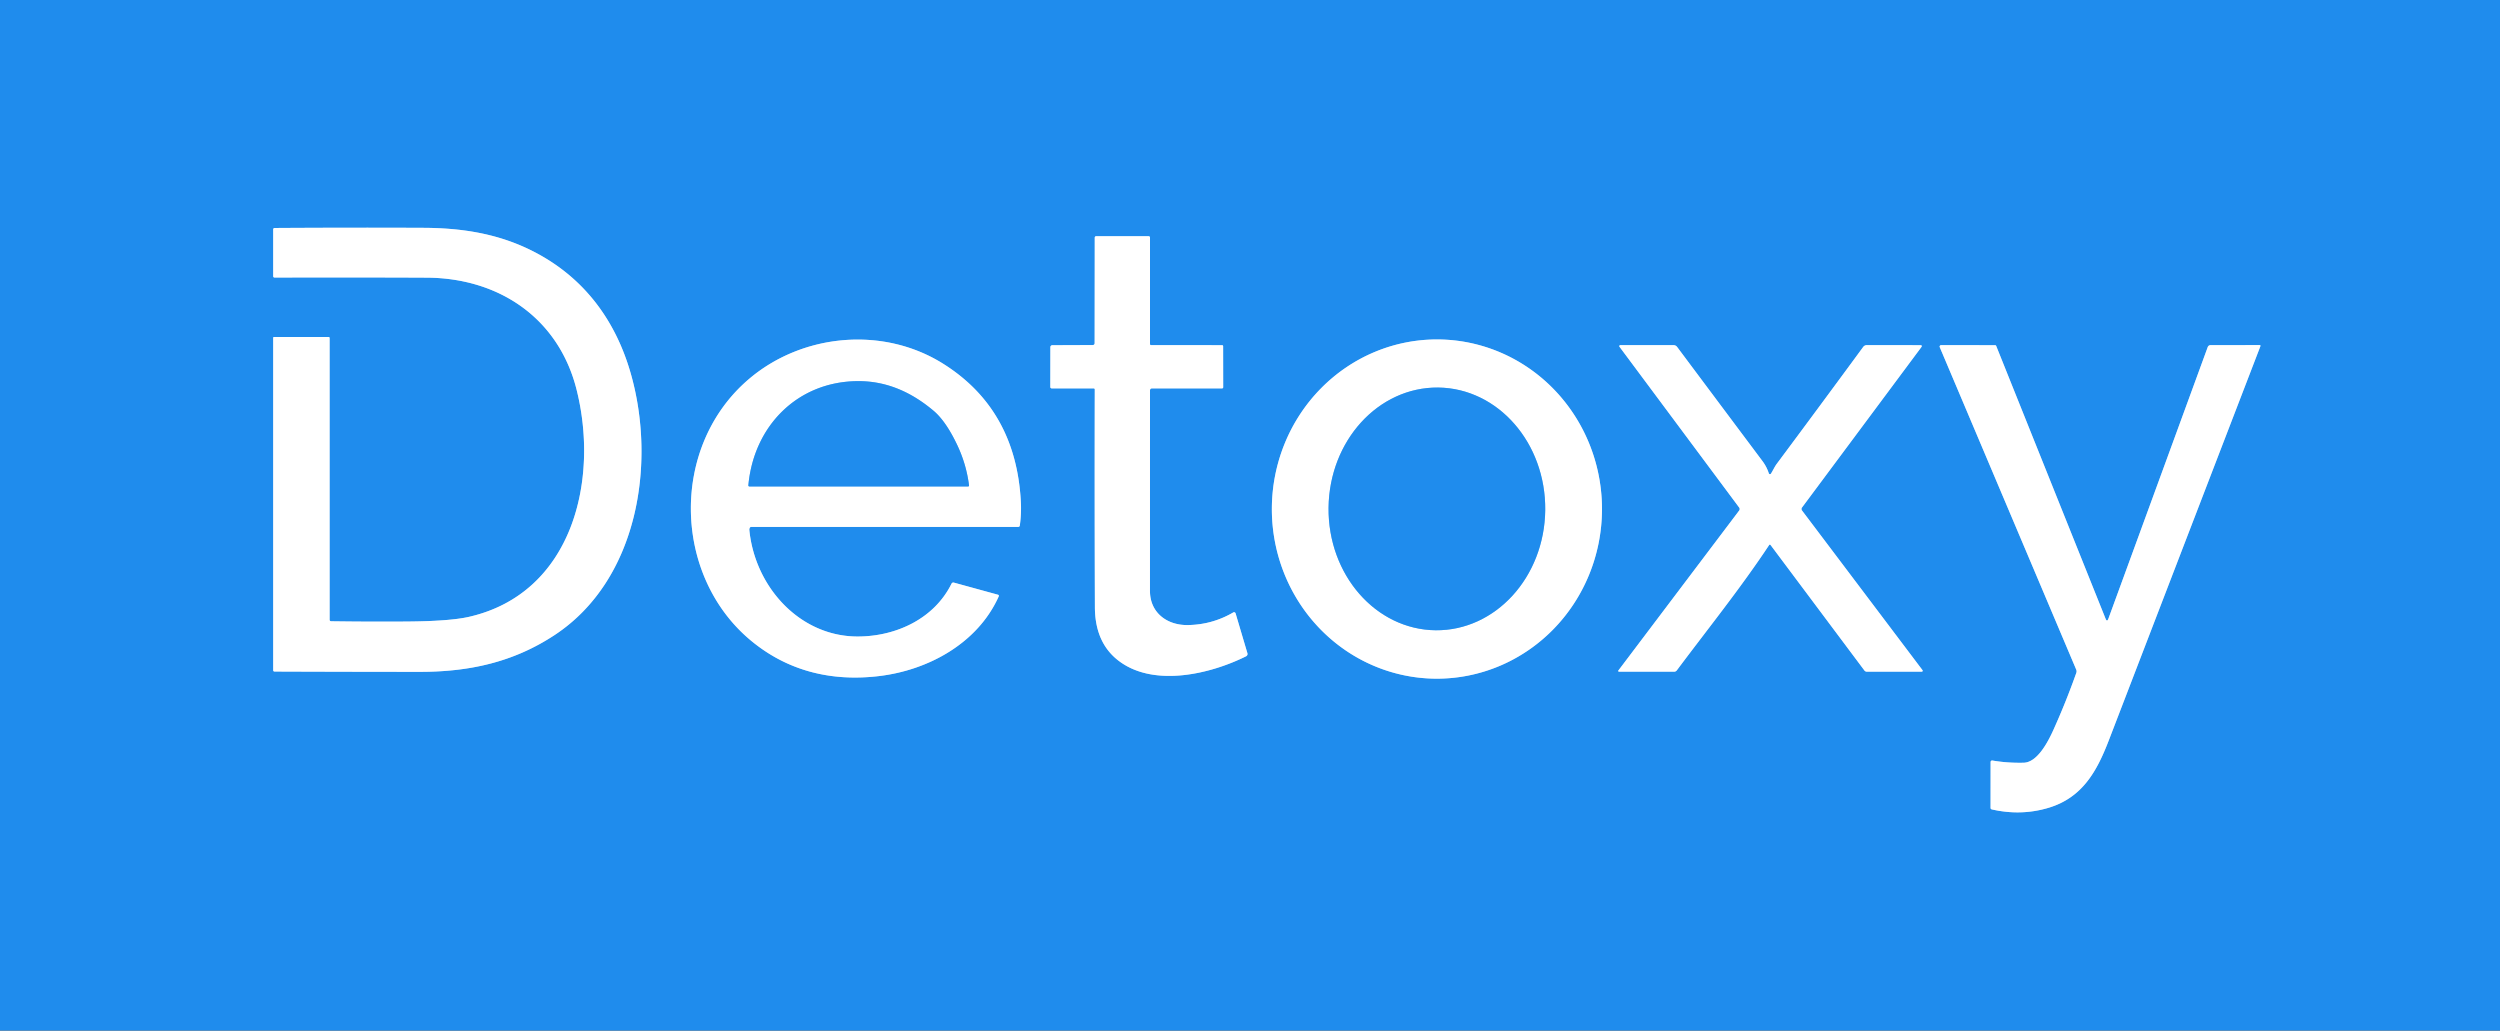 <?xml version="1.0" encoding="UTF-8" standalone="no"?>
<!DOCTYPE svg PUBLIC "-//W3C//DTD SVG 1.1//EN" "http://www.w3.org/Graphics/SVG/1.1/DTD/svg11.dtd">
<svg xmlns="http://www.w3.org/2000/svg" version="1.1" viewBox="0.00 0.00 803.00 331.00">
<rect x="0.00" y="0.00" width="803.00" height="331.00" fill="#333333" stroke="none"/>
<g stroke-width="2.00" fill="none" stroke-linecap="butt">
<path stroke="#8fc6f6" vector-effect="non-scaling-stroke" d="
  M 106.41 199.55
  Q 105.87 199.54 105.87 199.01
  L 105.87 108.56
  A 0.31 0.31 0.0 0 0 105.56 108.25
  L 88.00 108.25
  A 0.26 0.25 -90.0 0 0 87.75 108.51
  L 87.75 215.23
  Q 87.75 215.70 88.22 215.70
  Q 111.48 215.79 134.75 215.80
  C 150.59 215.81 164.83 212.77 178.20 203.94
  C 204.95 186.27 210.81 148.80 202.62 120.04
  C 197.47 101.94 186.53 87.91 169.45 79.85
  C 158.92 74.89 147.86 73.23 136.00 73.18
  Q 112.15 73.08 88.28 73.23
  Q 87.75 73.23 87.75 73.76
  L 87.75 88.73
  A 0.43 0.42 -0.0 0 0 88.18 89.15
  Q 112.59 89.07 137.00 89.18
  C 160.32 89.28 179.37 102.22 185.16 125.01
  C 192.52 153.99 184.03 190.49 150.64 198.13
  Q 144.50 199.53 130.75 199.64
  Q 118.50 199.73 106.41 199.55"
/>
<path stroke="#8fc6f6" vector-effect="non-scaling-stroke" d="
  M 351.64 125.16
  Q 351.56 160.07 351.68 195.01
  Q 351.72 206.98 360.03 212.77
  C 371.34 220.66 388.99 216.41 400.24 210.80
  A 0.83 0.83 0.0 0 0 400.67 209.82
  L 396.87 197.01
  A 0.51 0.51 0.0 0 0 396.13 196.71
  Q 389.38 200.66 381.52 200.77
  C 374.89 200.87 369.37 196.83 369.37 189.81
  Q 369.38 157.81 369.38 125.36
  A 0.61 0.61 0.0 0 1 369.99 124.75
  L 392.53 124.75
  A 0.36 0.36 0.0 0 0 392.89 124.39
  L 392.87 111.24
  Q 392.87 110.87 392.49 110.87
  L 369.70 110.85
  A 0.32 0.32 0.0 0 1 369.38 110.53
  L 369.38 76.37
  Q 369.38 75.87 368.87 75.87
  L 352.08 75.87
  A 0.45 0.45 0.0 0 0 351.63 76.31
  L 351.60 110.24
  A 0.59 0.59 0.0 0 1 351.01 110.83
  L 338.00 110.88
  A 0.63 0.62 -0.5 0 0 337.38 111.50
  L 337.36 124.31
  A 0.45 0.44 -0.0 0 0 337.81 124.75
  L 351.23 124.75
  Q 351.64 124.74 351.64 125.16"
/>
<path stroke="#8fc6f6" vector-effect="non-scaling-stroke" d="
  M 240.93 169.40
  A 0.44 0.43 20.3 0 1 241.26 169.25
  L 327.00 169.25
  Q 327.50 169.25 327.57 168.75
  Q 328.11 164.88 327.89 161.02
  Q 326.28 131.56 303.05 116.90
  C 283.67 104.66 257.79 107.19 240.72 121.61
  C 215.16 143.18 215.99 184.74 241.12 205.69
  C 252.92 215.52 266.99 218.97 282.23 217.17
  C 298.20 215.29 314.04 206.59 320.77 191.61
  Q 320.98 191.14 320.49 191.01
  L 306.44 187.15
  Q 305.87 186.99 305.61 187.51
  C 300.08 198.68 287.97 204.36 275.75 204.45
  C 256.93 204.59 242.49 188.52 240.69 170.25
  Q 240.64 169.74 240.93 169.40"
/>
<path stroke="#8fc6f6" vector-effect="non-scaling-stroke" d="
  M 461.255 217.989
  A 54.48 53.02 90.3 0 0 514.559 163.788
  A 54.48 53.02 90.3 0 0 461.825 109.031
  A 54.48 53.02 90.3 0 0 408.521 163.232
  A 54.48 53.02 90.3 0 0 461.255 217.989"
/>
<path stroke="#8fc6f6" vector-effect="non-scaling-stroke" d="
  M 568.74 175.10
  L 598.82 215.32
  Q 599.14 215.75 599.67 215.75
  L 617.25 215.75
  A 0.31 0.31 0.0 0 0 617.50 215.25
  L 578.84 164.02
  Q 578.44 163.49 578.84 162.96
  L 617.08 111.57
  Q 617.61 110.87 616.73 110.87
  L 599.64 110.85
  A 1.48 1.47 18.2 0 0 598.46 111.44
  Q 584.60 130.32 570.70 148.98
  C 570.00 149.92 569.49 151.09 568.84 152.12
  A 0.39 0.39 0.0 0 1 568.14 152.03
  Q 567.47 149.94 566.12 148.13
  Q 552.33 129.71 538.69 111.44
  A 1.43 1.43 0.0 0 0 537.54 110.86
  L 520.46 110.86
  A 0.33 0.33 0.0 0 0 520.19 111.39
  L 558.63 163.03
  A 0.81 0.80 -44.7 0 1 558.62 163.99
  L 519.83 215.35
  A 0.25 0.25 0.0 0 0 520.03 215.75
  L 537.74 215.75
  A 1.07 1.05 -71.0 0 0 538.58 215.33
  C 548.51 202.03 559.09 188.89 568.21 175.12
  Q 568.46 174.73 568.74 175.10"
/>
<path stroke="#8fc6f6" vector-effect="non-scaling-stroke" d="
  M 676.31 198.73
  L 641.19 111.14
  Q 641.08 110.87 640.80 110.87
  L 623.49 110.86
  A 0.48 0.47 -11.4 0 0 623.05 111.52
  L 666.89 215.10
  A 1.39 1.36 -47.3 0 1 666.92 216.10
  Q 663.65 225.35 659.63 234.28
  C 657.74 238.50 654.35 244.88 650.01 244.99
  Q 644.84 245.12 639.94 244.28
  A 0.48 0.48 0.0 0 0 639.38 244.75
  L 639.37 259.52
  A 0.48 0.46 7.2 0 0 639.73 259.97
  Q 649.08 262.12 657.91 259.49
  C 668.86 256.24 673.53 247.72 677.35 237.79
  Q 701.68 174.52 726.02 111.25
  Q 726.18 110.84 725.74 110.84
  L 710.02 110.86
  A 0.96 0.96 0.0 0 0 709.12 111.49
  L 677.22 198.71
  Q 676.78 199.90 676.31 198.73"
/>
<path stroke="#8fc6f6" vector-effect="non-scaling-stroke" d="
  M 307.48 142.98
  Q 303.83 135.27 299.84 131.92
  C 292.62 125.85 284.65 122.35 275.45 122.42
  C 256.10 122.57 242.13 136.87 240.38 155.82
  Q 240.34 156.25 240.77 156.25
  L 310.95 156.25
  A 0.30 0.30 0.0 0 0 311.25 155.91
  Q 310.41 149.19 307.48 142.98"
/>
<path stroke="#8fc6f6" vector-effect="non-scaling-stroke" d="
  M 461.122 202.438
  A 38.98 34.80 90.6 0 0 496.328 163.824
  A 38.98 34.80 90.6 0 0 461.938 124.482
  A 38.98 34.80 90.6 0 0 426.732 163.096
  A 38.98 34.80 90.6 0 0 461.122 202.438"
/>
</g>
<path fill="#1f8ced" d="
  M 0.00 0.00
  L 803.00 0.00
  L 803.00 331.00
  L 0.00 331.00
  L 0.00 0.00
  Z
  M 106.41 199.55
  Q 105.87 199.54 105.87 199.01
  L 105.87 108.56
  A 0.31 0.31 0.0 0 0 105.56 108.25
  L 88.00 108.25
  A 0.26 0.25 -90.0 0 0 87.75 108.51
  L 87.75 215.23
  Q 87.75 215.70 88.22 215.70
  Q 111.48 215.79 134.75 215.80
  C 150.59 215.81 164.83 212.77 178.20 203.94
  C 204.95 186.27 210.81 148.80 202.62 120.04
  C 197.47 101.94 186.53 87.91 169.45 79.85
  C 158.92 74.89 147.86 73.23 136.00 73.18
  Q 112.15 73.08 88.28 73.23
  Q 87.75 73.23 87.75 73.76
  L 87.75 88.73
  A 0.43 0.42 -0.0 0 0 88.18 89.15
  Q 112.59 89.07 137.00 89.18
  C 160.32 89.28 179.37 102.22 185.16 125.01
  C 192.52 153.99 184.03 190.49 150.64 198.13
  Q 144.50 199.53 130.75 199.64
  Q 118.50 199.73 106.41 199.55
  Z
  M 351.64 125.16
  Q 351.56 160.07 351.68 195.01
  Q 351.72 206.98 360.03 212.77
  C 371.34 220.66 388.99 216.41 400.24 210.80
  A 0.83 0.83 0.0 0 0 400.67 209.82
  L 396.87 197.01
  A 0.51 0.51 0.0 0 0 396.13 196.71
  Q 389.38 200.66 381.52 200.77
  C 374.89 200.87 369.37 196.83 369.37 189.81
  Q 369.38 157.81 369.38 125.36
  A 0.61 0.61 0.0 0 1 369.99 124.75
  L 392.53 124.75
  A 0.36 0.36 0.0 0 0 392.89 124.39
  L 392.87 111.24
  Q 392.87 110.87 392.49 110.87
  L 369.70 110.85
  A 0.32 0.32 0.0 0 1 369.38 110.53
  L 369.38 76.37
  Q 369.38 75.87 368.87 75.87
  L 352.08 75.87
  A 0.45 0.45 0.0 0 0 351.63 76.31
  L 351.60 110.24
  A 0.59 0.59 0.0 0 1 351.01 110.83
  L 338.00 110.88
  A 0.63 0.62 -0.5 0 0 337.38 111.50
  L 337.36 124.31
  A 0.45 0.44 -0.0 0 0 337.81 124.75
  L 351.23 124.75
  Q 351.64 124.74 351.64 125.16
  Z
  M 240.93 169.40
  A 0.44 0.43 20.3 0 1 241.26 169.25
  L 327.00 169.25
  Q 327.50 169.25 327.57 168.75
  Q 328.11 164.88 327.89 161.02
  Q 326.28 131.56 303.05 116.90
  C 283.67 104.66 257.79 107.19 240.72 121.61
  C 215.16 143.18 215.99 184.74 241.12 205.69
  C 252.92 215.52 266.99 218.97 282.23 217.17
  C 298.20 215.29 314.04 206.59 320.77 191.61
  Q 320.98 191.14 320.49 191.01
  L 306.44 187.15
  Q 305.87 186.99 305.61 187.51
  C 300.08 198.68 287.97 204.36 275.75 204.45
  C 256.93 204.59 242.49 188.52 240.69 170.25
  Q 240.64 169.74 240.93 169.40
  Z
  M 461.255 217.989
  A 54.48 53.02 90.3 0 0 514.559 163.788
  A 54.48 53.02 90.3 0 0 461.825 109.031
  A 54.48 53.02 90.3 0 0 408.521 163.232
  A 54.48 53.02 90.3 0 0 461.255 217.989
  Z
  M 568.74 175.10
  L 598.82 215.32
  Q 599.14 215.75 599.67 215.75
  L 617.25 215.75
  A 0.31 0.31 0.0 0 0 617.50 215.25
  L 578.84 164.02
  Q 578.44 163.49 578.84 162.96
  L 617.08 111.57
  Q 617.61 110.87 616.73 110.87
  L 599.64 110.85
  A 1.48 1.47 18.2 0 0 598.46 111.44
  Q 584.60 130.32 570.70 148.98
  C 570.00 149.92 569.49 151.09 568.84 152.12
  A 0.39 0.39 0.0 0 1 568.14 152.03
  Q 567.47 149.94 566.12 148.13
  Q 552.33 129.71 538.69 111.44
  A 1.43 1.43 0.0 0 0 537.54 110.86
  L 520.46 110.86
  A 0.33 0.33 0.0 0 0 520.19 111.39
  L 558.63 163.03
  A 0.81 0.80 -44.7 0 1 558.62 163.99
  L 519.83 215.35
  A 0.25 0.25 0.0 0 0 520.03 215.75
  L 537.74 215.75
  A 1.07 1.05 -71.0 0 0 538.58 215.33
  C 548.51 202.03 559.09 188.89 568.21 175.12
  Q 568.46 174.73 568.74 175.10
  Z
  M 676.31 198.73
  L 641.19 111.14
  Q 641.08 110.87 640.80 110.87
  L 623.49 110.86
  A 0.48 0.47 -11.4 0 0 623.05 111.52
  L 666.89 215.10
  A 1.39 1.36 -47.3 0 1 666.92 216.10
  Q 663.65 225.35 659.63 234.28
  C 657.74 238.50 654.35 244.88 650.01 244.99
  Q 644.84 245.12 639.94 244.28
  A 0.48 0.48 0.0 0 0 639.38 244.75
  L 639.37 259.52
  A 0.48 0.46 7.2 0 0 639.73 259.97
  Q 649.08 262.12 657.91 259.49
  C 668.86 256.24 673.53 247.72 677.35 237.79
  Q 701.68 174.52 726.02 111.25
  Q 726.18 110.84 725.74 110.84
  L 710.02 110.86
  A 0.96 0.96 0.0 0 0 709.12 111.49
  L 677.22 198.71
  Q 676.78 199.90 676.31 198.73
  Z"
/>
<path fill="#ffffff" d="
  M 106.41 199.55
  Q 118.50 199.73 130.75 199.64
  Q 144.50 199.53 150.64 198.13
  C 184.03 190.49 192.52 153.99 185.16 125.01
  C 179.37 102.22 160.32 89.28 137.00 89.18
  Q 112.59 89.07 88.18 89.15
  A 0.43 0.42 -0.0 0 1 87.75 88.73
  L 87.75 73.76
  Q 87.75 73.23 88.28 73.23
  Q 112.15 73.08 136.00 73.18
  C 147.86 73.23 158.92 74.89 169.45 79.85
  C 186.53 87.91 197.47 101.94 202.62 120.04
  C 210.81 148.80 204.95 186.27 178.20 203.94
  C 164.83 212.77 150.59 215.81 134.75 215.80
  Q 111.48 215.79 88.22 215.70
  Q 87.75 215.70 87.75 215.23
  L 87.75 108.51
  A 0.26 0.25 90.0 0 1 88.00 108.25
  L 105.56 108.25
  A 0.31 0.31 0.0 0 1 105.87 108.56
  L 105.87 199.01
  Q 105.87 199.54 106.41 199.55
  Z"
/>
<path fill="#ffffff" d="
  M 351.23 124.75
  L 337.81 124.75
  A 0.45 0.44 0.0 0 1 337.36 124.31
  L 337.38 111.50
  A 0.63 0.62 -0.5 0 1 338.00 110.88
  L 351.01 110.83
  A 0.59 0.59 0.0 0 0 351.60 110.24
  L 351.63 76.31
  A 0.45 0.45 0.0 0 1 352.08 75.87
  L 368.87 75.87
  Q 369.38 75.87 369.38 76.37
  L 369.38 110.53
  A 0.32 0.32 0.0 0 0 369.70 110.85
  L 392.49 110.87
  Q 392.87 110.87 392.87 111.24
  L 392.89 124.39
  A 0.36 0.36 0.0 0 1 392.53 124.75
  L 369.99 124.75
  A 0.61 0.61 0.0 0 0 369.38 125.36
  Q 369.38 157.81 369.37 189.81
  C 369.37 196.83 374.89 200.87 381.52 200.77
  Q 389.38 200.66 396.13 196.71
  A 0.51 0.51 0.0 0 1 396.87 197.01
  L 400.67 209.82
  A 0.83 0.83 0.0 0 1 400.24 210.80
  C 388.99 216.41 371.34 220.66 360.03 212.77
  Q 351.72 206.98 351.68 195.01
  Q 351.56 160.07 351.64 125.16
  Q 351.64 124.74 351.23 124.75
  Z"
/>
<path fill="#ffffff" d="
  M 240.93 169.40
  Q 240.64 169.74 240.69 170.25
  C 242.49 188.52 256.93 204.59 275.75 204.45
  C 287.97 204.36 300.08 198.68 305.61 187.51
  Q 305.87 186.99 306.44 187.15
  L 320.49 191.01
  Q 320.98 191.14 320.77 191.61
  C 314.04 206.59 298.20 215.29 282.23 217.17
  C 266.99 218.97 252.92 215.52 241.12 205.69
  C 215.99 184.74 215.16 143.18 240.72 121.61
  C 257.79 107.19 283.67 104.66 303.05 116.90
  Q 326.28 131.56 327.89 161.02
  Q 328.11 164.88 327.57 168.75
  Q 327.50 169.25 327.00 169.25
  L 241.26 169.25
  A 0.44 0.43 20.3 0 0 240.93 169.40
  Z
  M 307.48 142.98
  Q 303.83 135.27 299.84 131.92
  C 292.62 125.85 284.65 122.35 275.45 122.42
  C 256.10 122.57 242.13 136.87 240.38 155.82
  Q 240.34 156.25 240.77 156.25
  L 310.95 156.25
  A 0.30 0.30 0.0 0 0 311.25 155.91
  Q 310.41 149.19 307.48 142.98
  Z"
/>
<path fill="#ffffff" d="
  M 461.255 217.989
  A 54.48 53.02 90.3 0 1 408.521 163.232
  A 54.48 53.02 90.3 0 1 461.825 109.031
  A 54.48 53.02 90.3 0 1 514.559 163.788
  A 54.48 53.02 90.3 0 1 461.255 217.989
  Z
  M 461.122 202.438
  A 38.98 34.80 90.6 0 0 496.328 163.824
  A 38.98 34.80 90.6 0 0 461.938 124.482
  A 38.98 34.80 90.6 0 0 426.732 163.096
  A 38.98 34.80 90.6 0 0 461.122 202.438
  Z"
/>
<path fill="#ffffff" d="
  M 568.21 175.12
  C 559.09 188.89 548.51 202.03 538.58 215.33
  A 1.07 1.05 -71.0 0 1 537.74 215.75
  L 520.03 215.75
  A 0.25 0.25 0.0 0 1 519.83 215.35
  L 558.62 163.99
  A 0.81 0.80 -44.7 0 0 558.63 163.03
  L 520.19 111.39
  A 0.33 0.33 0.0 0 1 520.46 110.86
  L 537.54 110.86
  A 1.43 1.43 0.0 0 1 538.69 111.44
  Q 552.33 129.71 566.12 148.13
  Q 567.47 149.94 568.14 152.03
  A 0.39 0.39 0.0 0 0 568.84 152.12
  C 569.49 151.09 570.00 149.92 570.70 148.98
  Q 584.60 130.32 598.46 111.44
  A 1.48 1.47 18.2 0 1 599.64 110.85
  L 616.73 110.87
  Q 617.61 110.87 617.08 111.57
  L 578.84 162.96
  Q 578.44 163.49 578.84 164.02
  L 617.50 215.25
  A 0.31 0.31 0.0 0 1 617.25 215.75
  L 599.67 215.75
  Q 599.14 215.75 598.82 215.32
  L 568.74 175.10
  Q 568.46 174.73 568.21 175.12
  Z"
/>
<path fill="#ffffff" d="
  M 676.31 198.73
  Q 676.78 199.90 677.22 198.71
  L 709.12 111.49
  A 0.96 0.96 0.0 0 1 710.02 110.86
  L 725.74 110.84
  Q 726.18 110.84 726.02 111.25
  Q 701.68 174.52 677.35 237.79
  C 673.53 247.72 668.86 256.24 657.91 259.49
  Q 649.08 262.12 639.73 259.97
  A 0.48 0.46 7.2 0 1 639.37 259.52
  L 639.38 244.75
  A 0.48 0.48 0.0 0 1 639.94 244.28
  Q 644.84 245.12 650.01 244.99
  C 654.35 244.88 657.74 238.50 659.63 234.28
  Q 663.65 225.35 666.92 216.10
  A 1.39 1.36 -47.3 0 0 666.89 215.10
  L 623.05 111.52
  A 0.48 0.47 -11.4 0 1 623.49 110.86
  L 640.80 110.87
  Q 641.08 110.87 641.19 111.14
  L 676.31 198.73
  Z"
/>
<path fill="#1f8ced" d="
  M 307.48 142.98
  Q 310.41 149.19 311.25 155.91
  A 0.30 0.30 0.0 0 1 310.95 156.25
  L 240.77 156.25
  Q 240.34 156.25 240.38 155.82
  C 242.13 136.87 256.10 122.57 275.45 122.42
  C 284.65 122.35 292.62 125.85 299.84 131.92
  Q 303.83 135.27 307.48 142.98
  Z"
/>
<ellipse fill="#1f8ced" cx="0.00" cy="0.00" transform="translate(461.53,163.46) rotate(90.6)" rx="38.98" ry="34.80"/>
</svg>
